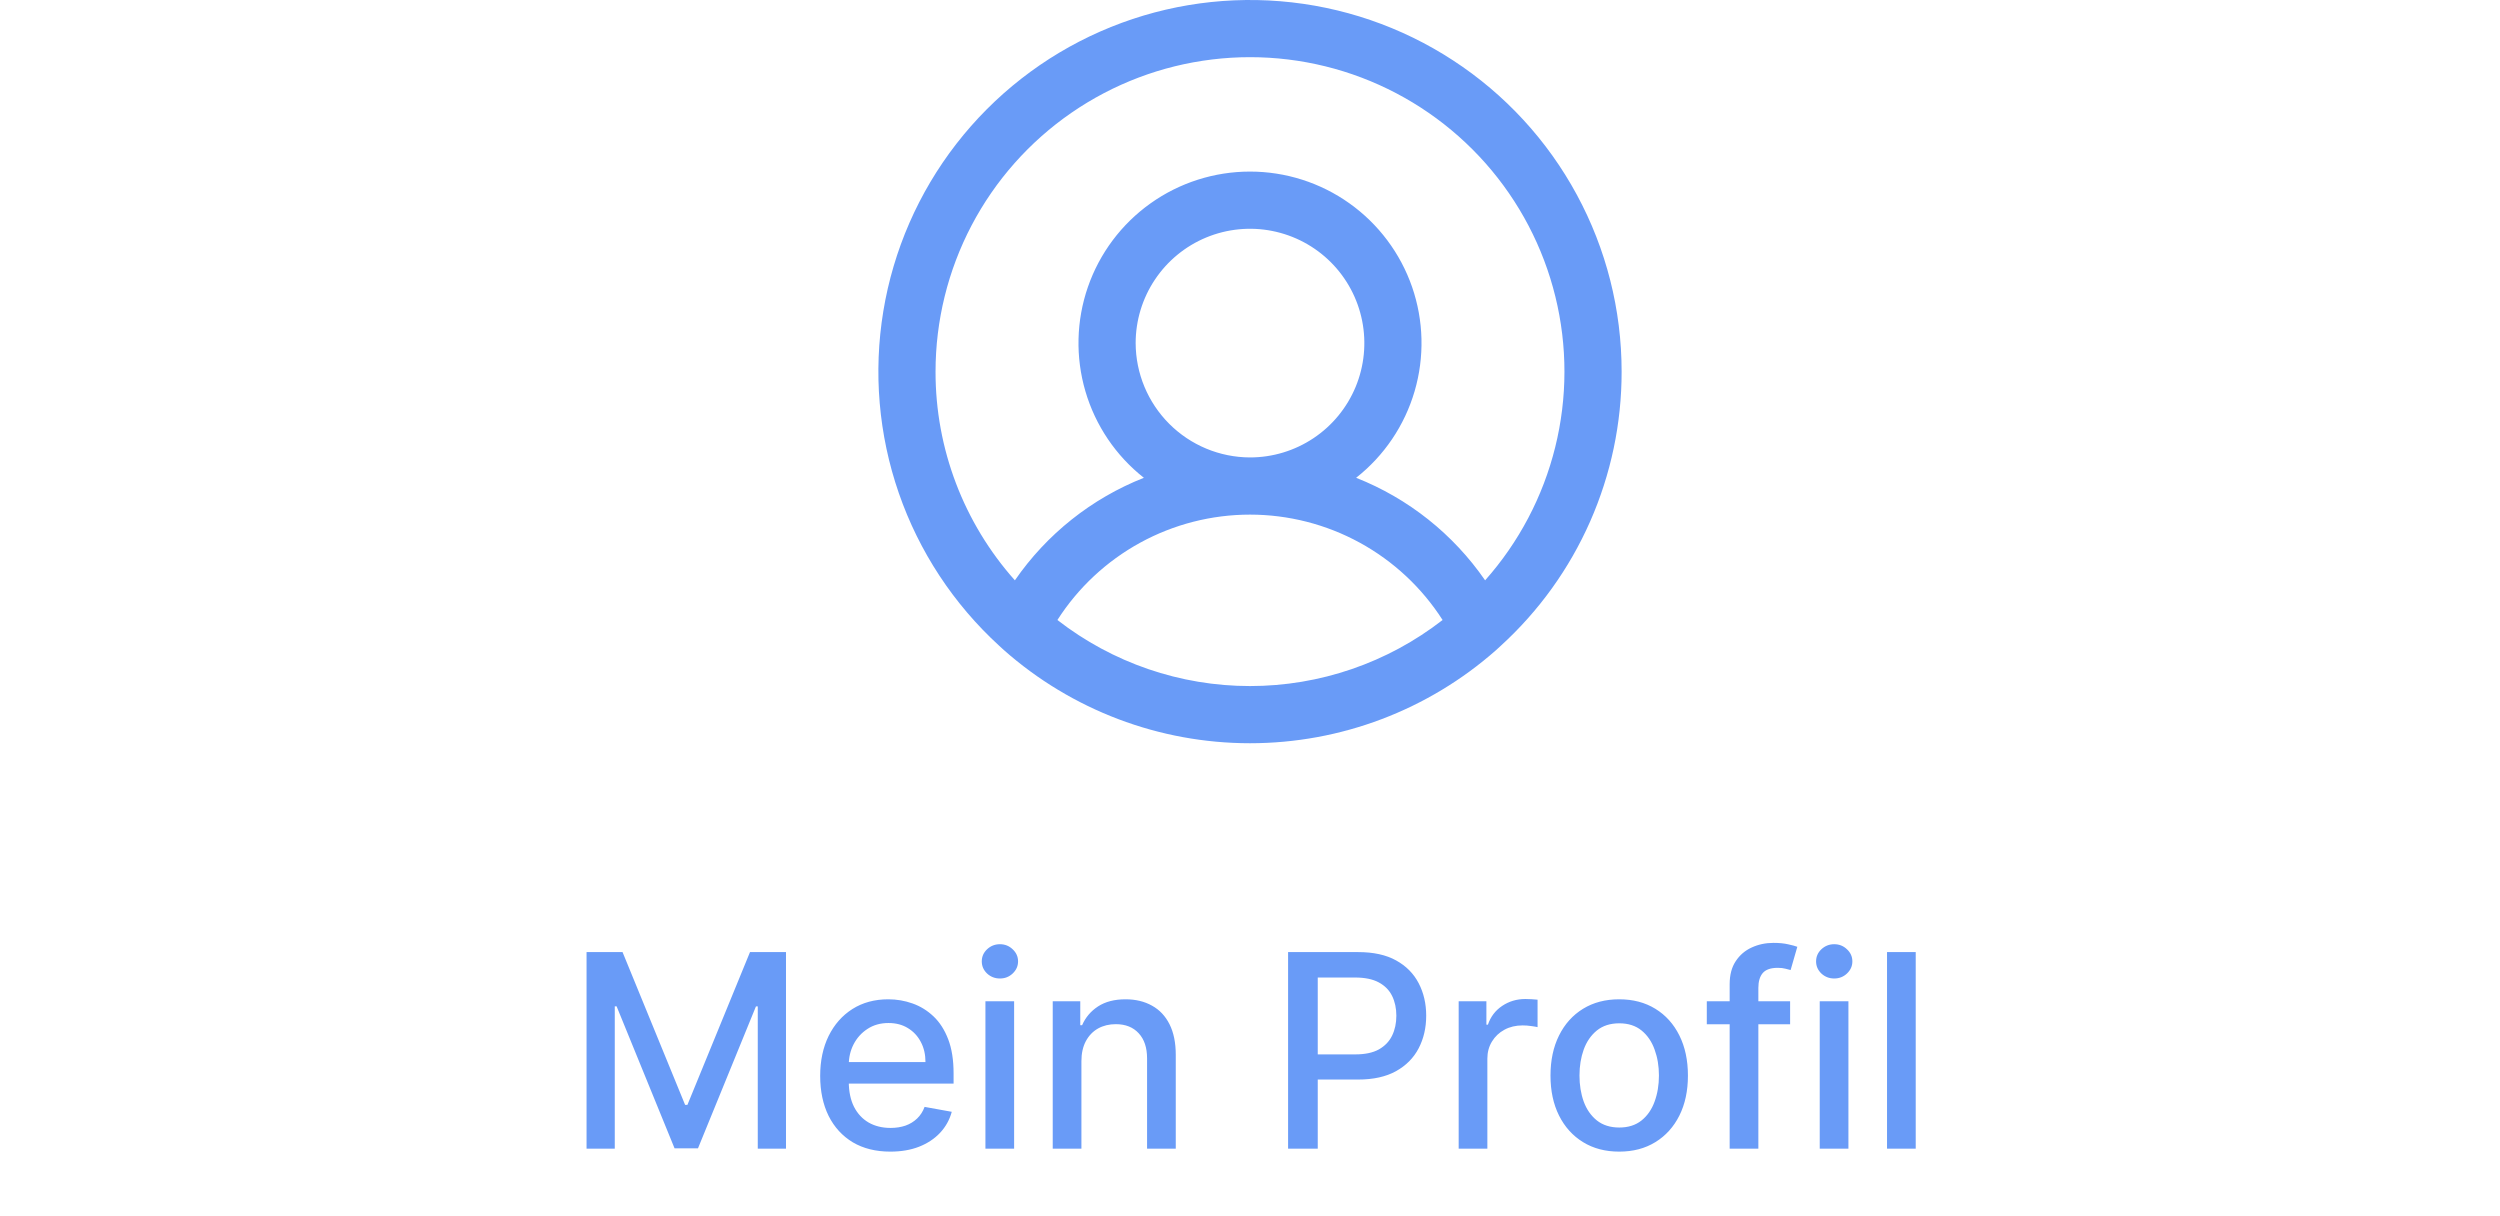 <svg width="111" height="54" viewBox="0 0 111 54" fill="none" xmlns="http://www.w3.org/2000/svg">
<path d="M26.043 42.273H27.641L30.419 49.057H30.521L33.3 42.273H34.898V51H33.645V44.685H33.564L30.99 50.987H29.951L27.377 44.68H27.296V51H26.043V42.273ZM39.531 51.132C38.886 51.132 38.331 50.994 37.865 50.719C37.402 50.44 37.044 50.05 36.791 49.547C36.541 49.041 36.416 48.449 36.416 47.77C36.416 47.099 36.541 46.508 36.791 45.997C37.044 45.486 37.396 45.087 37.848 44.8C38.302 44.513 38.834 44.369 39.442 44.369C39.811 44.369 40.169 44.43 40.515 44.553C40.862 44.675 41.173 44.867 41.449 45.128C41.724 45.389 41.942 45.729 42.101 46.146C42.26 46.561 42.339 47.065 42.339 47.659V48.111H37.136V47.156H41.091C41.091 46.821 41.023 46.524 40.886 46.266C40.75 46.004 40.558 45.798 40.311 45.648C40.067 45.497 39.78 45.422 39.45 45.422C39.092 45.422 38.78 45.51 38.513 45.686C38.248 45.859 38.044 46.087 37.899 46.368C37.757 46.646 37.686 46.949 37.686 47.276V48.021C37.686 48.459 37.763 48.831 37.916 49.138C38.072 49.445 38.29 49.679 38.568 49.841C38.846 50 39.172 50.08 39.544 50.08C39.785 50.08 40.005 50.045 40.204 49.977C40.403 49.906 40.575 49.801 40.72 49.662C40.865 49.523 40.976 49.351 41.052 49.146L42.258 49.364C42.162 49.719 41.989 50.03 41.739 50.297C41.491 50.561 41.18 50.767 40.805 50.915C40.433 51.06 40.008 51.132 39.531 51.132ZM43.753 51V44.455H45.027V51H43.753ZM44.397 43.445C44.175 43.445 43.985 43.371 43.825 43.223C43.669 43.072 43.591 42.894 43.591 42.686C43.591 42.476 43.669 42.297 43.825 42.149C43.985 41.999 44.175 41.923 44.397 41.923C44.618 41.923 44.807 41.999 44.963 42.149C45.122 42.297 45.202 42.476 45.202 42.686C45.202 42.894 45.122 43.072 44.963 43.223C44.807 43.371 44.618 43.445 44.397 43.445ZM48.015 47.114V51H46.741V44.455H47.964V45.52H48.045C48.196 45.173 48.432 44.895 48.753 44.685C49.077 44.474 49.484 44.369 49.976 44.369C50.422 44.369 50.812 44.463 51.148 44.651C51.483 44.835 51.743 45.111 51.927 45.477C52.112 45.844 52.204 46.297 52.204 46.837V51H50.93V46.99C50.93 46.516 50.807 46.145 50.559 45.878C50.312 45.608 49.973 45.473 49.541 45.473C49.246 45.473 48.983 45.537 48.753 45.665C48.525 45.793 48.345 45.98 48.212 46.227C48.081 46.472 48.015 46.767 48.015 47.114ZM57.191 51V42.273H60.302C60.981 42.273 61.544 42.396 61.989 42.644C62.435 42.891 62.769 43.229 62.991 43.658C63.212 44.084 63.323 44.564 63.323 45.098C63.323 45.635 63.211 46.118 62.987 46.547C62.765 46.973 62.43 47.311 61.981 47.561C61.535 47.808 60.974 47.932 60.298 47.932H58.159V46.815H60.178C60.607 46.815 60.955 46.742 61.222 46.594C61.489 46.443 61.685 46.239 61.81 45.98C61.935 45.722 61.998 45.428 61.998 45.098C61.998 44.769 61.935 44.476 61.81 44.22C61.685 43.965 61.488 43.764 61.218 43.619C60.951 43.474 60.599 43.402 60.161 43.402H58.508V51H57.191ZM64.765 51V44.455H65.996V45.494H66.064C66.184 45.142 66.394 44.865 66.695 44.663C66.999 44.459 67.343 44.356 67.726 44.356C67.806 44.356 67.9 44.359 68.008 44.365C68.118 44.371 68.205 44.378 68.268 44.386V45.605C68.216 45.591 68.126 45.575 67.995 45.558C67.864 45.538 67.734 45.528 67.603 45.528C67.302 45.528 67.033 45.592 66.797 45.72C66.564 45.845 66.38 46.02 66.243 46.244C66.107 46.466 66.039 46.719 66.039 47.003V51H64.765ZM71.893 51.132C71.279 51.132 70.744 50.992 70.286 50.71C69.829 50.429 69.474 50.035 69.221 49.53C68.968 49.024 68.842 48.433 68.842 47.757C68.842 47.078 68.968 46.484 69.221 45.976C69.474 45.467 69.829 45.072 70.286 44.791C70.744 44.51 71.279 44.369 71.893 44.369C72.507 44.369 73.042 44.51 73.499 44.791C73.957 45.072 74.312 45.467 74.565 45.976C74.818 46.484 74.944 47.078 74.944 47.757C74.944 48.433 74.818 49.024 74.565 49.53C74.312 50.035 73.957 50.429 73.499 50.71C73.042 50.992 72.507 51.132 71.893 51.132ZM71.897 50.062C72.295 50.062 72.624 49.957 72.886 49.747C73.147 49.537 73.34 49.257 73.465 48.908C73.593 48.558 73.657 48.173 73.657 47.753C73.657 47.335 73.593 46.952 73.465 46.602C73.34 46.25 73.147 45.967 72.886 45.754C72.624 45.541 72.295 45.435 71.897 45.435C71.497 45.435 71.164 45.541 70.9 45.754C70.639 45.967 70.444 46.25 70.316 46.602C70.191 46.952 70.129 47.335 70.129 47.753C70.129 48.173 70.191 48.558 70.316 48.908C70.444 49.257 70.639 49.537 70.9 49.747C71.164 49.957 71.497 50.062 71.897 50.062ZM79.481 44.455V45.477H75.782V44.455H79.481ZM76.797 51V43.696C76.797 43.287 76.886 42.947 77.065 42.678C77.244 42.405 77.481 42.202 77.777 42.068C78.072 41.932 78.393 41.864 78.74 41.864C78.996 41.864 79.214 41.885 79.396 41.928C79.578 41.967 79.713 42.004 79.801 42.038L79.503 43.07C79.443 43.053 79.366 43.033 79.272 43.01C79.179 42.984 79.065 42.972 78.932 42.972C78.622 42.972 78.4 43.048 78.267 43.202C78.136 43.355 78.071 43.577 78.071 43.867V51H76.797ZM80.796 51V44.455H82.07V51H80.796ZM81.439 43.445C81.218 43.445 81.028 43.371 80.868 43.223C80.712 43.072 80.634 42.894 80.634 42.686C80.634 42.476 80.712 42.297 80.868 42.149C81.028 41.999 81.218 41.923 81.439 41.923C81.661 41.923 81.85 41.999 82.006 42.149C82.165 42.297 82.245 42.476 82.245 42.686C82.245 42.894 82.165 43.072 82.006 43.223C81.85 43.371 81.661 43.445 81.439 43.445ZM85.058 42.273V51H83.784V42.273H85.058Z" fill="#699BF7"/>
<path d="M72 16.503C72.001 13.758 71.317 11.057 70.01 8.644C68.704 6.231 66.816 4.181 64.517 2.682C62.219 1.182 59.582 0.279 56.847 0.055C54.111 -0.169 51.363 0.293 48.851 1.399C46.339 2.505 44.143 4.22 42.461 6.388C40.779 8.557 39.665 11.111 39.219 13.819C38.773 16.526 39.01 19.303 39.908 21.896C40.806 24.489 42.337 26.817 44.362 28.67L44.569 28.86C47.585 31.528 51.473 33 55.5 33C59.527 33 63.415 31.528 66.431 28.86L66.638 28.67C68.329 27.127 69.68 25.247 70.603 23.152C71.526 21.057 72.002 18.792 72 16.503V16.503ZM41.538 16.503C41.538 14.242 42.086 12.015 43.136 10.012C44.187 8.01 45.708 6.293 47.569 5.009C49.43 3.725 51.575 2.912 53.82 2.64C56.065 2.368 58.342 2.645 60.456 3.447C62.57 4.25 64.457 5.554 65.956 7.247C67.454 8.94 68.519 10.972 69.058 13.168C69.598 15.363 69.596 17.657 69.052 19.852C68.509 22.046 67.441 24.076 65.939 25.767C64.524 23.715 62.531 22.13 60.212 21.214C61.456 20.235 62.363 18.892 62.808 17.373C63.253 15.855 63.214 14.235 62.696 12.739C62.177 11.244 61.206 9.947 59.916 9.029C58.627 8.111 57.083 7.618 55.5 7.618C53.917 7.618 52.373 8.111 51.084 9.029C49.794 9.947 48.823 11.244 48.304 12.739C47.786 14.235 47.747 15.855 48.192 17.373C48.637 18.892 49.544 20.235 50.788 21.214C48.469 22.13 46.476 23.715 45.061 25.767C42.788 23.217 41.534 19.919 41.538 16.503V16.503ZM50.423 15.234C50.423 14.23 50.721 13.248 51.279 12.414C51.837 11.579 52.63 10.928 53.557 10.544C54.485 10.16 55.506 10.059 56.49 10.255C57.475 10.451 58.38 10.934 59.09 11.644C59.8 12.354 60.283 13.259 60.479 14.243C60.675 15.228 60.575 16.249 60.191 17.176C59.806 18.104 59.156 18.897 58.321 19.454C57.486 20.012 56.504 20.31 55.5 20.31C54.155 20.306 52.866 19.77 51.915 18.819C50.964 17.867 50.427 16.579 50.423 15.234V15.234ZM46.949 27.528C47.867 26.093 49.132 24.913 50.626 24.095C52.12 23.278 53.797 22.849 55.5 22.849C57.203 22.849 58.88 23.278 60.374 24.095C61.868 24.913 63.133 26.093 64.051 27.528C61.606 29.429 58.597 30.461 55.5 30.461C52.403 30.461 49.394 29.429 46.949 27.528V27.528Z" fill="#699BF7"/>
</svg>
